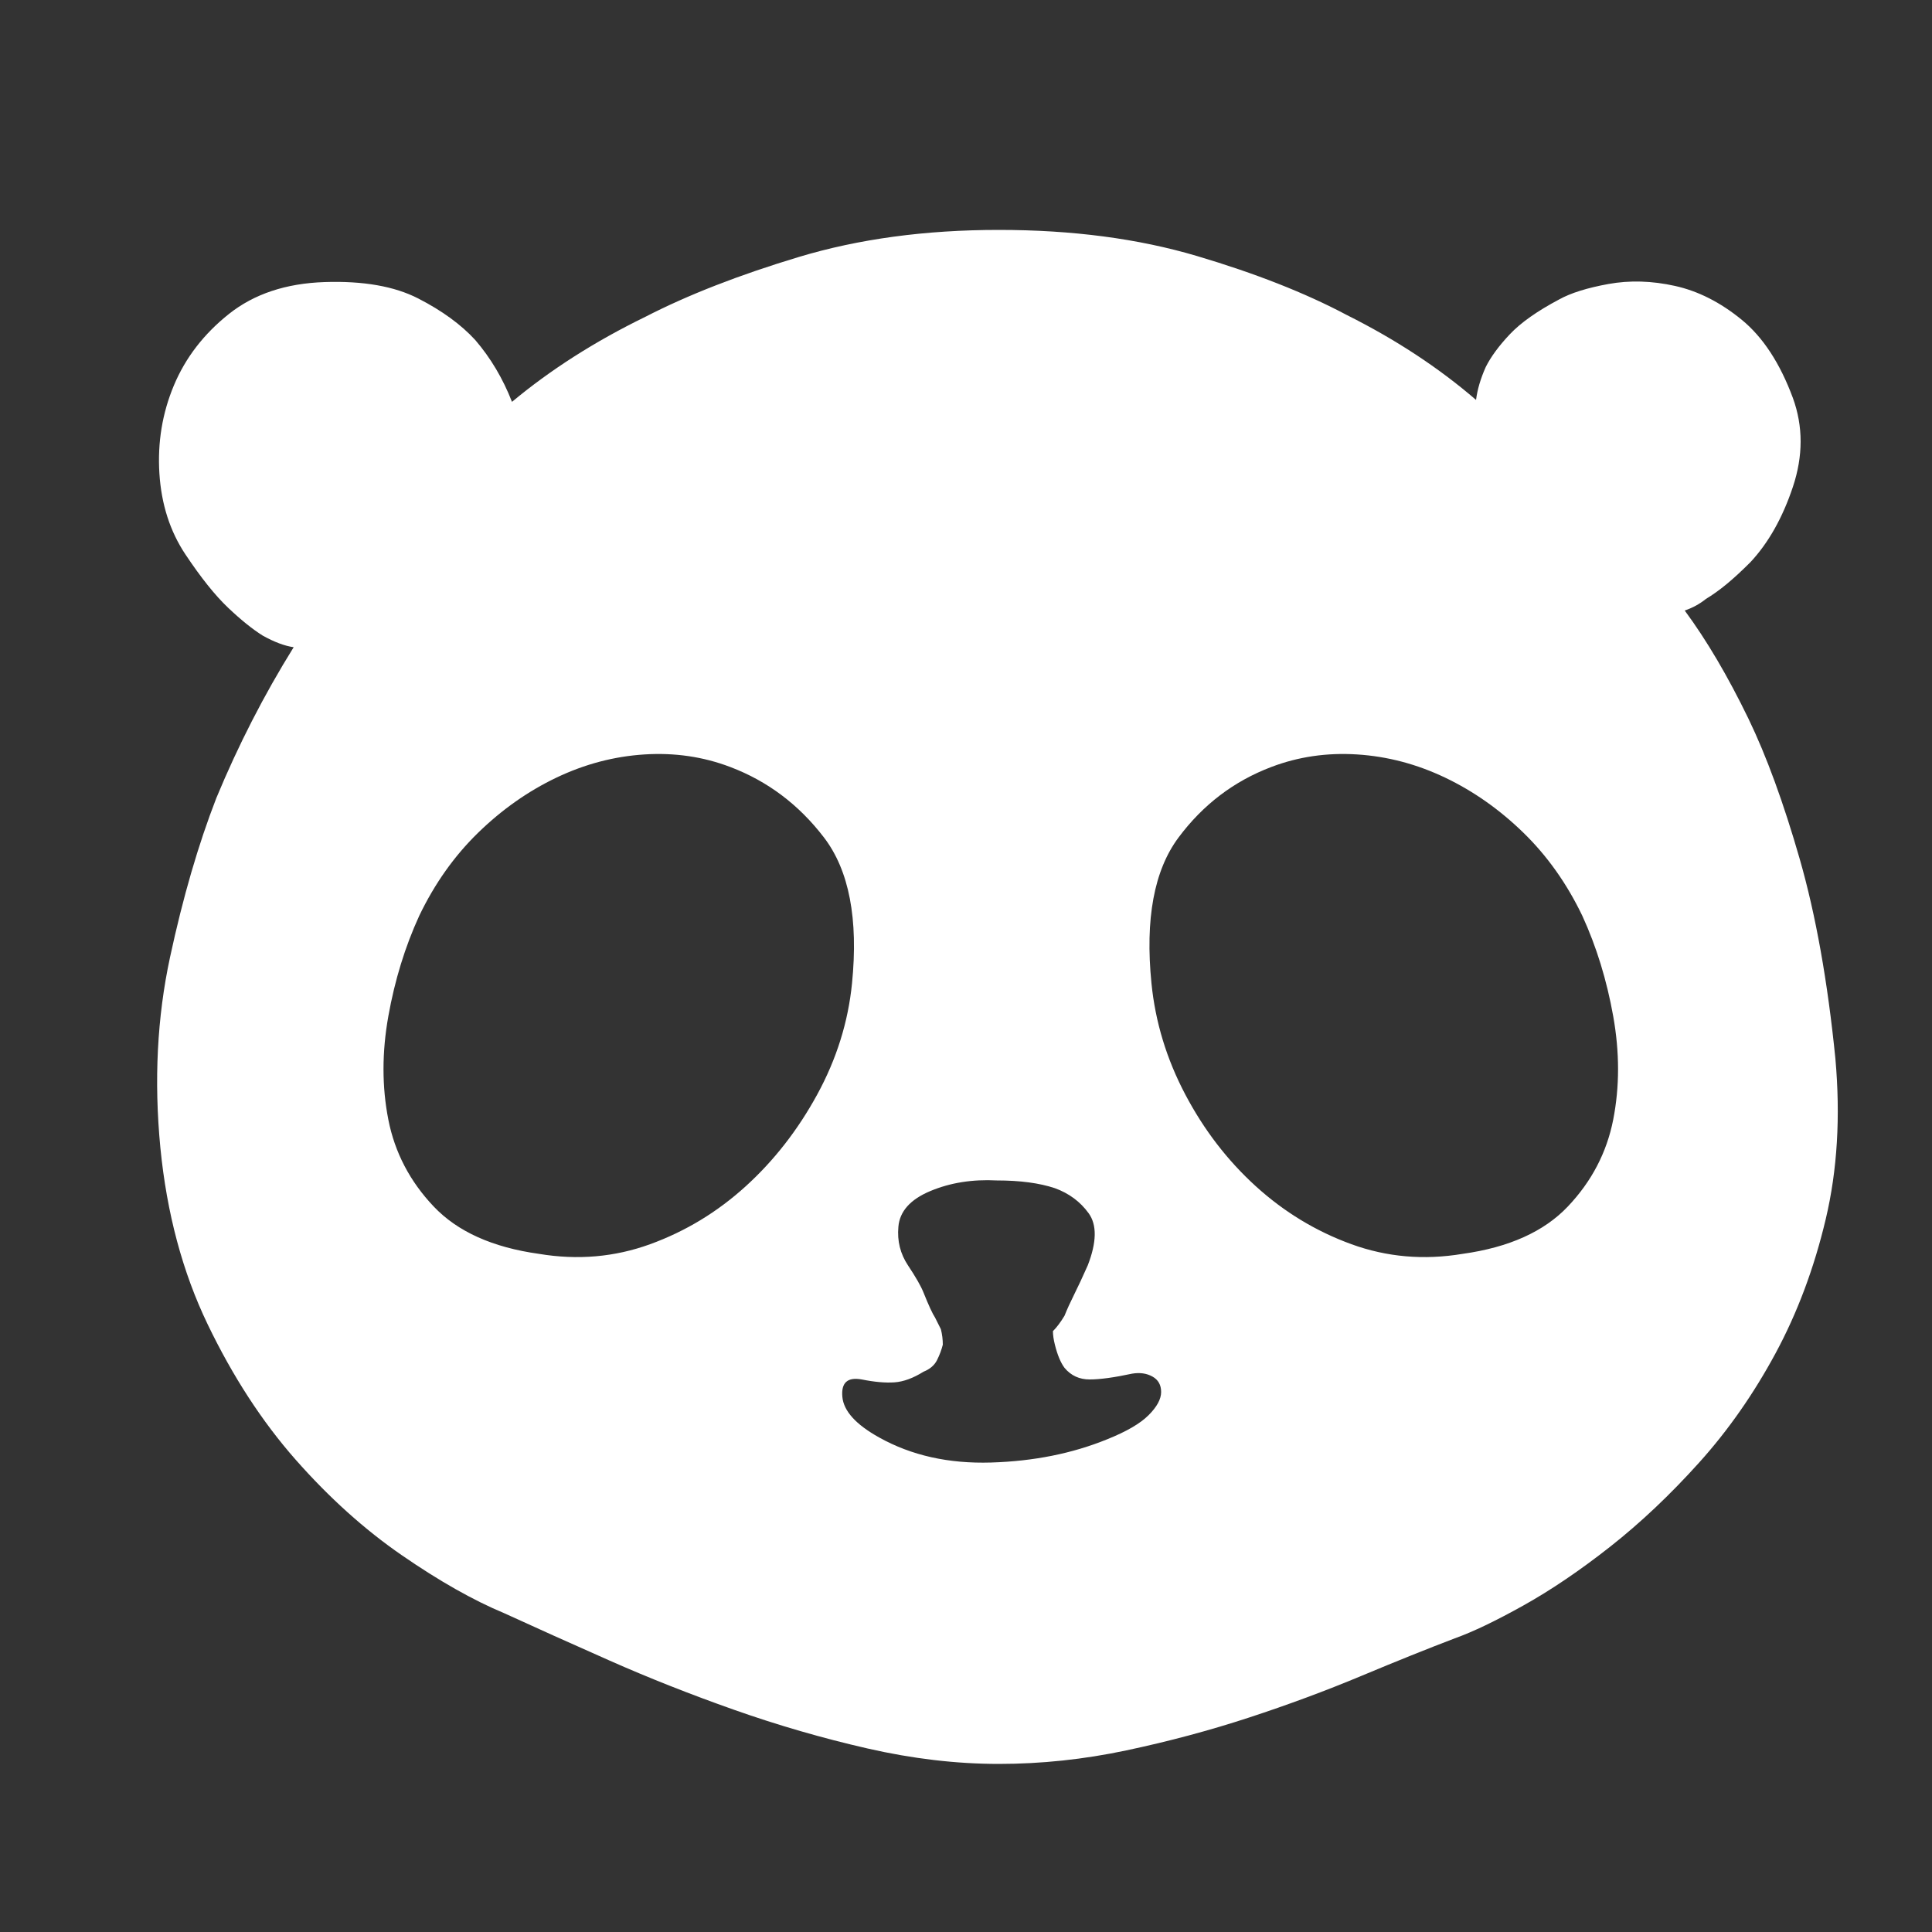 <?xml version="1.0" encoding="utf-8"?>
<!DOCTYPE svg PUBLIC "-//W3C//DTD SVG 1.1//EN" "http://www.w3.org/Graphics/SVG/1.1/DTD/svg11.dtd">
<svg version="1.1" id="图形" xmlns="http://www.w3.org/2000/svg" xmlns:xlink="http://www.w3.org/1999/xlink" x="0px" y="0px" width="1024px" height="1024px" viewBox="0 0 1024 1024" enable-background="new 0 0 1024 1024" xml:space="preserve">
  <rect x="0" y="0" width="1024" height="1024" fill="#333333" stroke="none"/>
  <path fill="#ffffff" d="M782.336 600.032q1.024 8.192 5.12 17.408 4.096 8.192 12.8 17.408t26.112 18.432q9.216 5.12 26.112 8.192t35.328-1.024 35.328-17.92 27.136-41.472q8.192-22.528 0-47.104t-22.528-39.936q-7.168-7.168-12.8-11.776t-10.752-7.68q-5.12-4.096-11.264-6.144 17.408-23.552 33.792-57.344 14.336-29.696 27.136-74.24t18.944-105.984q4.096-46.08-5.12-84.992t-26.624-71.168-40.448-57.856-47.104-44.544-46.08-31.232-36.352-17.408q-21.504-8.192-49.664-19.968t-59.392-22.016-65.024-17.408-67.584-7.168-69.632 8.192-70.656 20.48-66.048 26.112-55.808 25.088q-24.576 10.24-54.272 30.72t-56.32 50.688-46.592 71.68-25.088 93.696q-5.12 53.248 5.12 100.864t24.576 84.48q17.408 41.984 40.96 79.872-7.168 1.024-16.384 6.144-8.192 5.12-18.432 14.848t-22.528 28.16-13.824 43.008 7.68 46.592 29.184 37.888 50.688 16.896 49.664-8.704 30.208-22.016q12.288-14.336 19.456-32.768 30.72 25.6 70.656 45.056 33.792 17.408 81.408 31.744t105.984 14.336 104.96-13.824 79.36-31.232q38.912-19.456 68.608-45.056zM387.072 405.472q-21.504 8.192-45.568 6.656t-46.592-12.288-41.472-29.184-31.232-44.032q-11.264-24.576-16.384-53.248t0-54.784 24.064-46.08 55.808-25.088q30.72-5.12 58.88 5.12t50.688 30.72 37.888 48.64 18.432 58.88q5.12 51.2-14.848 77.312t-49.664 37.376zM610.304 290.784q3.072-30.72 17.92-58.88t37.376-48.64 50.688-30.72 58.88-5.12q36.864 5.12 55.808 25.088t24.064 46.08 0 54.784-16.384 53.248q-12.288 25.6-31.232 44.032t-41.472 29.184-46.592 12.288-45.568-6.656q-29.696-11.264-49.152-37.376t-14.336-77.312zM528.384 186.336q-19.456 1.024-35.328-5.632t-16.896-18.944q-1.024-11.264 5.12-20.48t8.192-14.336q4.096-10.24 6.144-13.312l3.072-6.144q1.024-4.096 1.024-8.192-1.024-4.096-3.072-8.192t-7.168-6.144q-8.192-5.12-15.36-5.632t-17.408 1.536q-11.264 2.048-10.24-9.216t19.456-21.504q25.6-14.336 59.392-13.312t61.44 12.288q15.36 6.144 22.016 12.8t6.656 12.288-4.608 8.192-10.752 1.536q-14.336-3.072-22.528-3.072t-13.312 6.144q-3.072 4.096-5.12 12.288-1.024 4.096-1.024 7.168 3.072 3.072 6.144 8.192 2.048 5.12 5.12 11.264t7.168 15.36q7.168 18.432 0.512 27.648t-17.92 13.312q-12.288 4.096-30.72 4.096z" transform="translate(0, 812) scale(1, -1)"/>
</svg>
